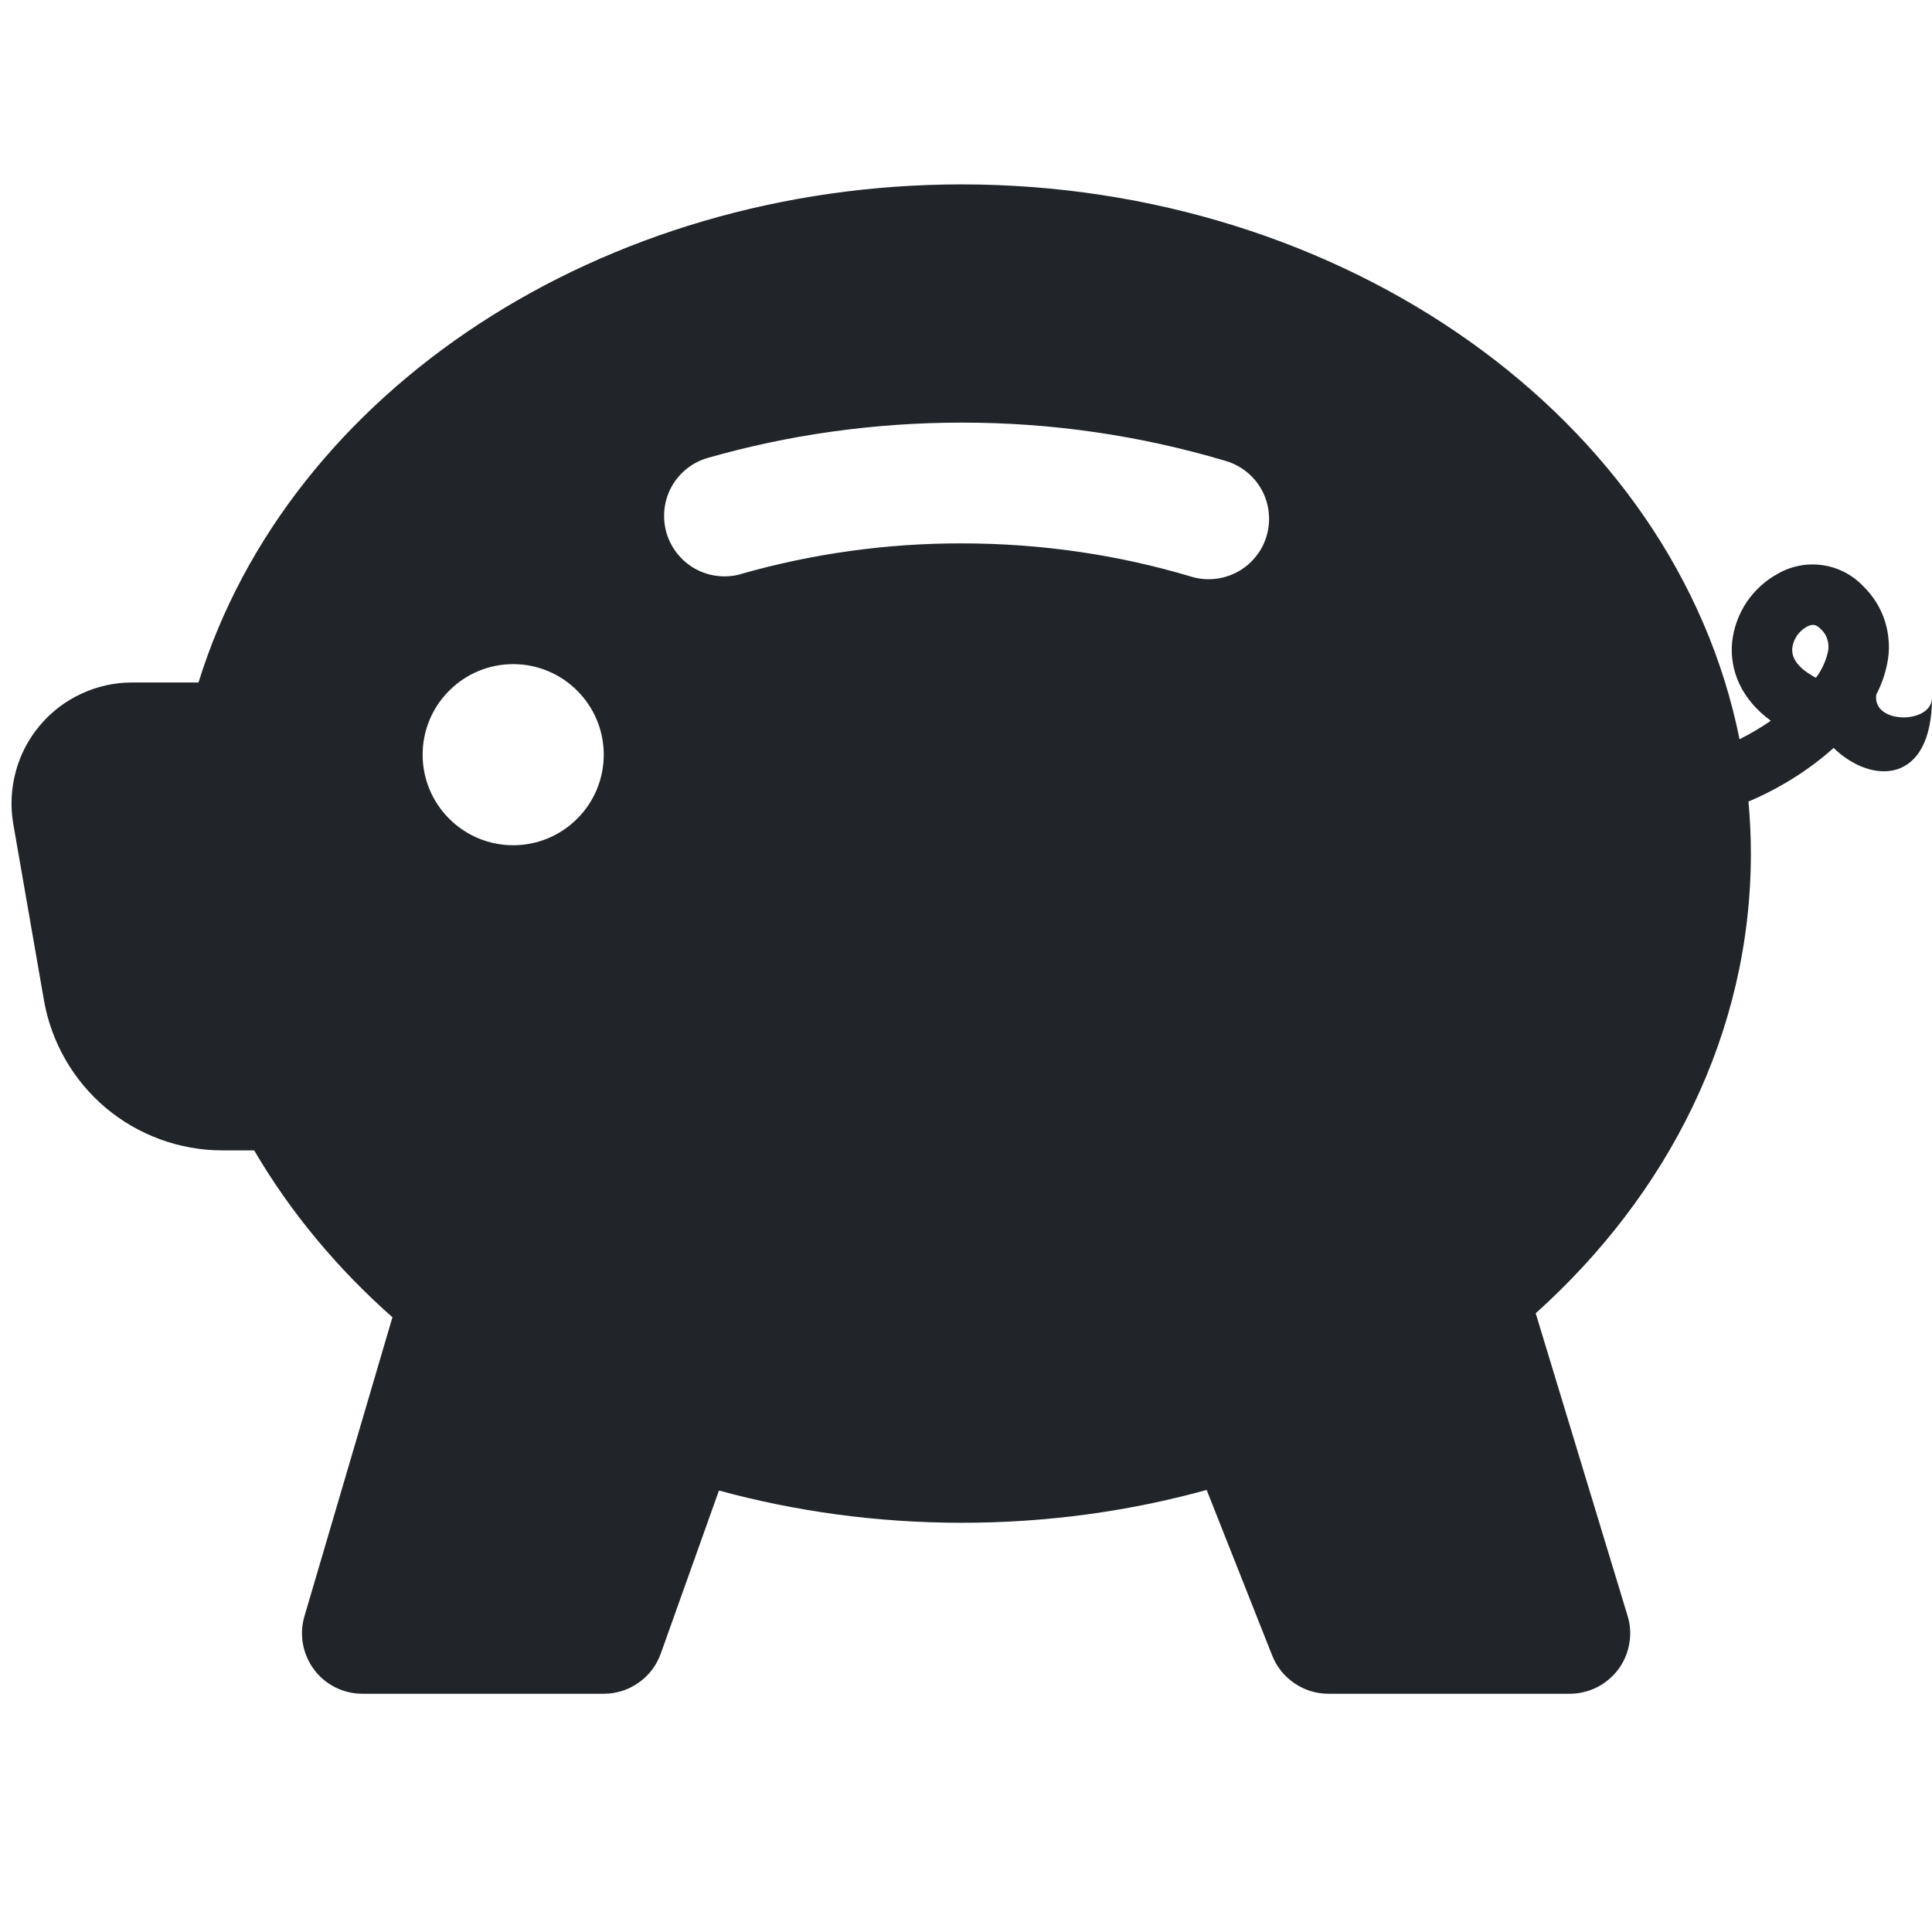 <svg width="16" height="16" viewBox="0 0 16 16" fill="none" xmlns="http://www.w3.org/2000/svg">
<g clip-path="url(#clip0_34_4972)">
<path fill-rule="evenodd" clip-rule="evenodd" d="M7.964 1.527C4.987 1.527 2.393 3.231 1.644 5.652H1.094C0.948 5.652 0.804 5.684 0.672 5.746C0.54 5.807 0.423 5.897 0.329 6.009C0.236 6.12 0.167 6.251 0.13 6.392C0.092 6.533 0.085 6.68 0.11 6.824L0.364 8.284C0.425 8.632 0.606 8.947 0.876 9.175C1.147 9.402 1.489 9.527 1.842 9.527H2.105C2.405 10.04 2.793 10.505 3.25 10.909L2.521 13.386C2.499 13.46 2.495 13.539 2.509 13.616C2.523 13.692 2.554 13.764 2.601 13.827C2.647 13.889 2.708 13.939 2.777 13.974C2.847 14.009 2.923 14.027 3.001 14.027H5.001C5.104 14.027 5.205 13.995 5.289 13.935C5.374 13.876 5.437 13.792 5.472 13.695L5.954 12.344C6.589 12.517 7.264 12.611 7.965 12.611C8.672 12.611 9.353 12.516 9.993 12.339L10.536 13.711C10.573 13.804 10.637 13.884 10.72 13.94C10.803 13.997 10.901 14.027 11.001 14.027H13.001C13.079 14.027 13.156 14.008 13.226 13.973C13.295 13.938 13.356 13.887 13.402 13.825C13.449 13.762 13.48 13.689 13.493 13.612C13.507 13.535 13.502 13.457 13.479 13.382L12.718 10.876C13.81 9.895 14.5 8.559 14.5 7.069C14.5 6.924 14.493 6.779 14.48 6.638C14.741 6.528 14.988 6.372 15.185 6.194C15.5 6.5 16 6.5 16 5.777C16 6 15.5 6 15.539 5.751C15.581 5.671 15.611 5.585 15.629 5.496C15.653 5.38 15.646 5.26 15.611 5.147C15.576 5.035 15.512 4.933 15.427 4.851C15.337 4.758 15.219 4.698 15.091 4.68C14.962 4.662 14.832 4.688 14.72 4.753C14.617 4.81 14.53 4.89 14.464 4.988C14.399 5.086 14.358 5.198 14.345 5.315C14.321 5.558 14.427 5.795 14.665 5.969C14.582 6.026 14.496 6.077 14.406 6.122C13.872 3.458 11.122 1.527 7.964 1.527ZM15.137 5.403C15.119 5.479 15.086 5.55 15.039 5.613C15.024 5.605 15.009 5.597 14.995 5.588C14.849 5.498 14.838 5.413 14.843 5.365C14.848 5.329 14.861 5.295 14.881 5.265C14.902 5.235 14.929 5.21 14.96 5.192C15.009 5.165 15.04 5.171 15.073 5.204C15.101 5.228 15.122 5.259 15.133 5.294C15.144 5.33 15.146 5.367 15.137 5.403ZM6.138 4.753C6.732 4.584 7.347 4.499 7.964 4.5C8.63 4.5 9.267 4.597 9.857 4.773C9.92 4.793 9.987 4.801 10.053 4.795C10.12 4.789 10.184 4.77 10.243 4.739C10.302 4.708 10.354 4.666 10.396 4.614C10.439 4.563 10.47 4.504 10.489 4.44C10.508 4.376 10.514 4.309 10.507 4.243C10.5 4.177 10.48 4.113 10.448 4.055C10.415 3.996 10.372 3.945 10.319 3.904C10.267 3.863 10.207 3.833 10.143 3.815C9.436 3.605 8.702 3.499 7.964 3.5C7.23 3.5 6.523 3.603 5.862 3.792C5.735 3.828 5.627 3.914 5.562 4.03C5.498 4.146 5.483 4.283 5.519 4.411C5.556 4.538 5.641 4.646 5.758 4.711C5.874 4.775 6.011 4.79 6.138 4.754V4.753ZM5 6.25C5 6.449 4.921 6.64 4.78 6.78C4.64 6.921 4.449 7 4.25 7C4.051 7 3.86 6.921 3.72 6.78C3.579 6.64 3.5 6.449 3.5 6.25C3.5 6.051 3.579 5.86 3.72 5.72C3.86 5.579 4.051 5.5 4.25 5.5C4.449 5.5 4.64 5.579 4.78 5.72C4.921 5.86 5 6.051 5 6.25Z" fill="#212529"/>
</g>
<defs>
<clipPath id="clip0_34_4972">
<rect width="16" height="16" fill="white"/>
</clipPath>
</defs>
</svg>
